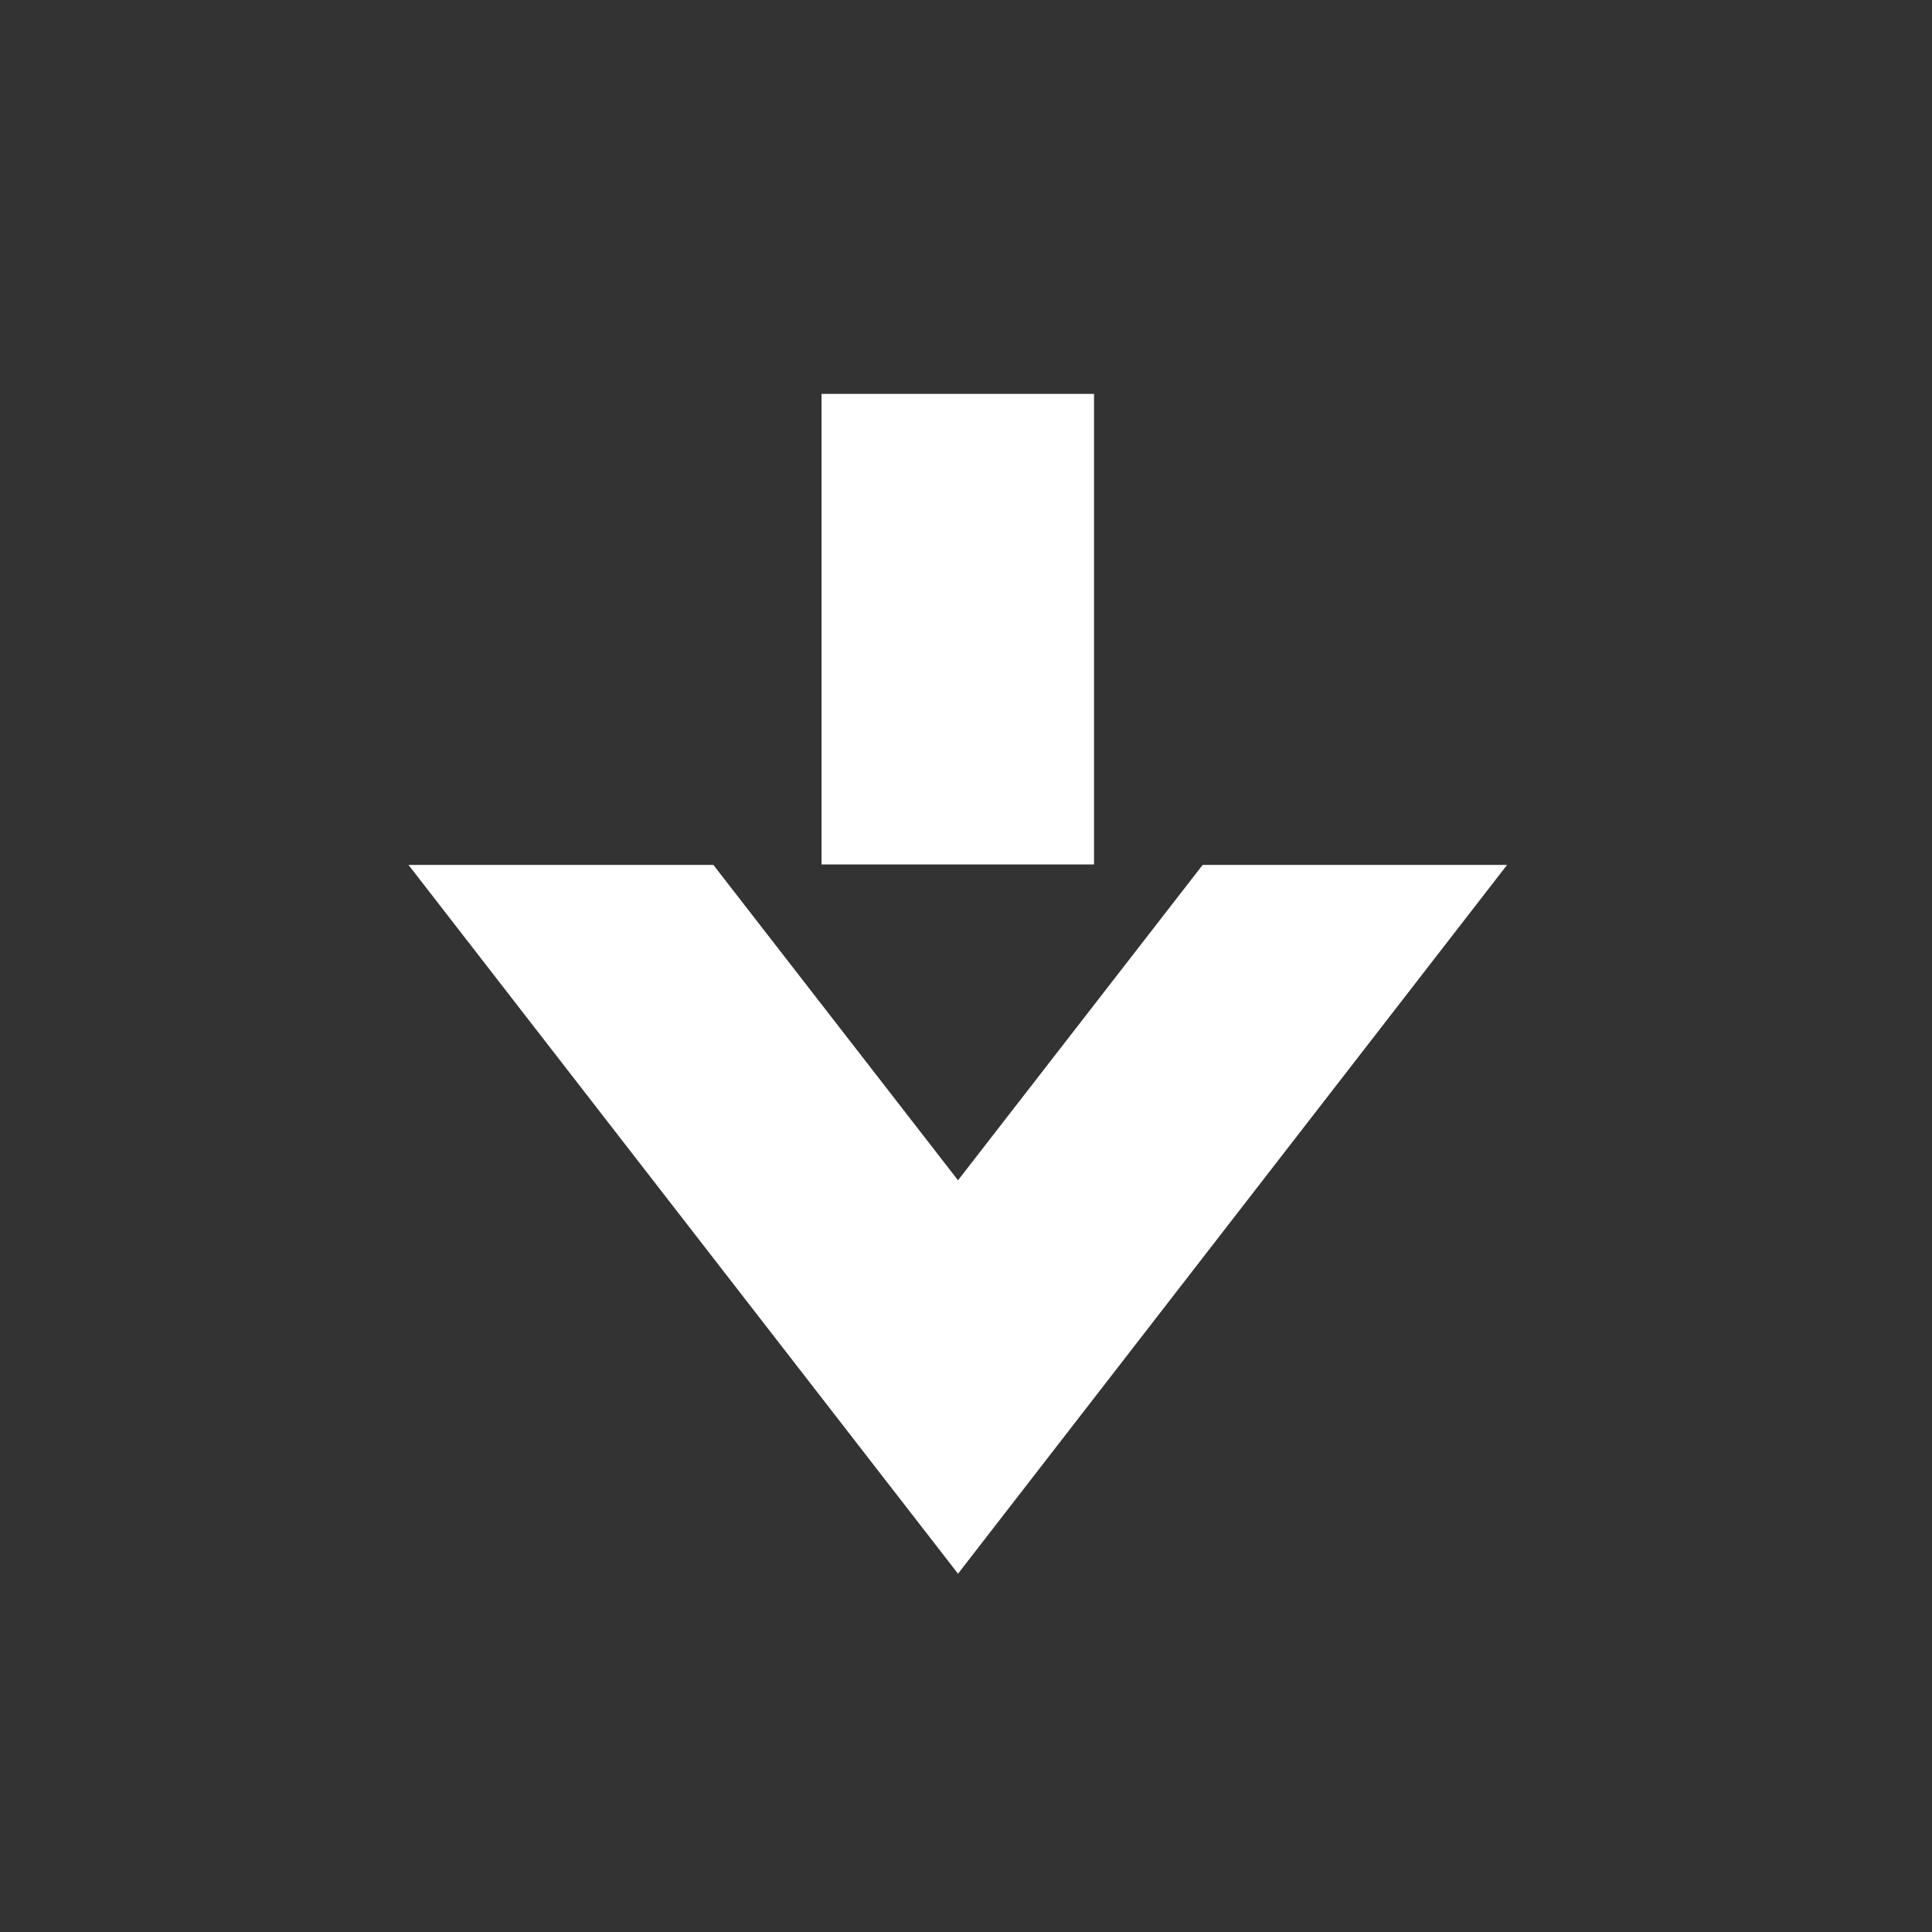 <?xml version="1.0" encoding="UTF-8" standalone="no"?>
<!-- Created with Inkscape (http://www.inkscape.org/) -->

<svg
   width="16"
   height="16"
   viewBox="0 0 4.233 4.233"
   version="1.1"
   id="svg5"
   sodipodi:docname="down.svg"
   inkscape:version="1.1.2 (0a00cf5339, 2022-02-04)"
   xmlns:inkscape="http://www.inkscape.org/namespaces/inkscape"
   xmlns:sodipodi="http://sodipodi.sourceforge.net/DTD/sodipodi-0.dtd"
   xmlns="http://www.w3.org/2000/svg"
   xmlns:svg="http://www.w3.org/2000/svg">
  <rect x="0" y="0" width="4.233" height="4.233" fill="#333333" stroke="none"/>
  <sodipodi:namedview
     id="namedview7"
     pagecolor="#a6b0c0"
     bordercolor="#666666"
     borderopacity="1.0"
     inkscape:pageshadow="2"
     inkscape:pageopacity="0"
     inkscape:pagecheckerboard="0"
     inkscape:document-units="mm"
     showgrid="false"
     units="px"
     width="16px"
     inkscape:zoom="35.919192"
     inkscape:cx="9.8136952"
     inkscape:cy="9.3682509"
     inkscape:window-width="1920"
     inkscape:window-height="1032"
     inkscape:window-x="0"
     inkscape:window-y="0"
     inkscape:window-maximized="1"
     inkscape:current-layer="layer1" />
  <defs
     id="defs2" />
  <g
     inkscape:label="Capa 1"
     inkscape:groupmode="layer"
     id="layer1">
    <g
       id="g2755"
       transform="rotate(180,2.099,2.155)">
      <rect
         style="opacity:1;fill:#ffffff;fill-opacity:1;stroke-width:0.277"
         id="rect846"
         width="0.597"
         height="1.031"
         x="1.801"
         y="2.416" />
      <path
         id="path980"
         style="color:#000000;opacity:1;fill:#ffffff;fill-opacity:1;stroke-width:0.192;-inkscape-stroke:none"
         d="M 2.099,0.862 0.896,2.415 H 1.563 L 2.099,1.724 2.635,2.415 h 0.668 z" />
    </g>
  </g>
</svg>
